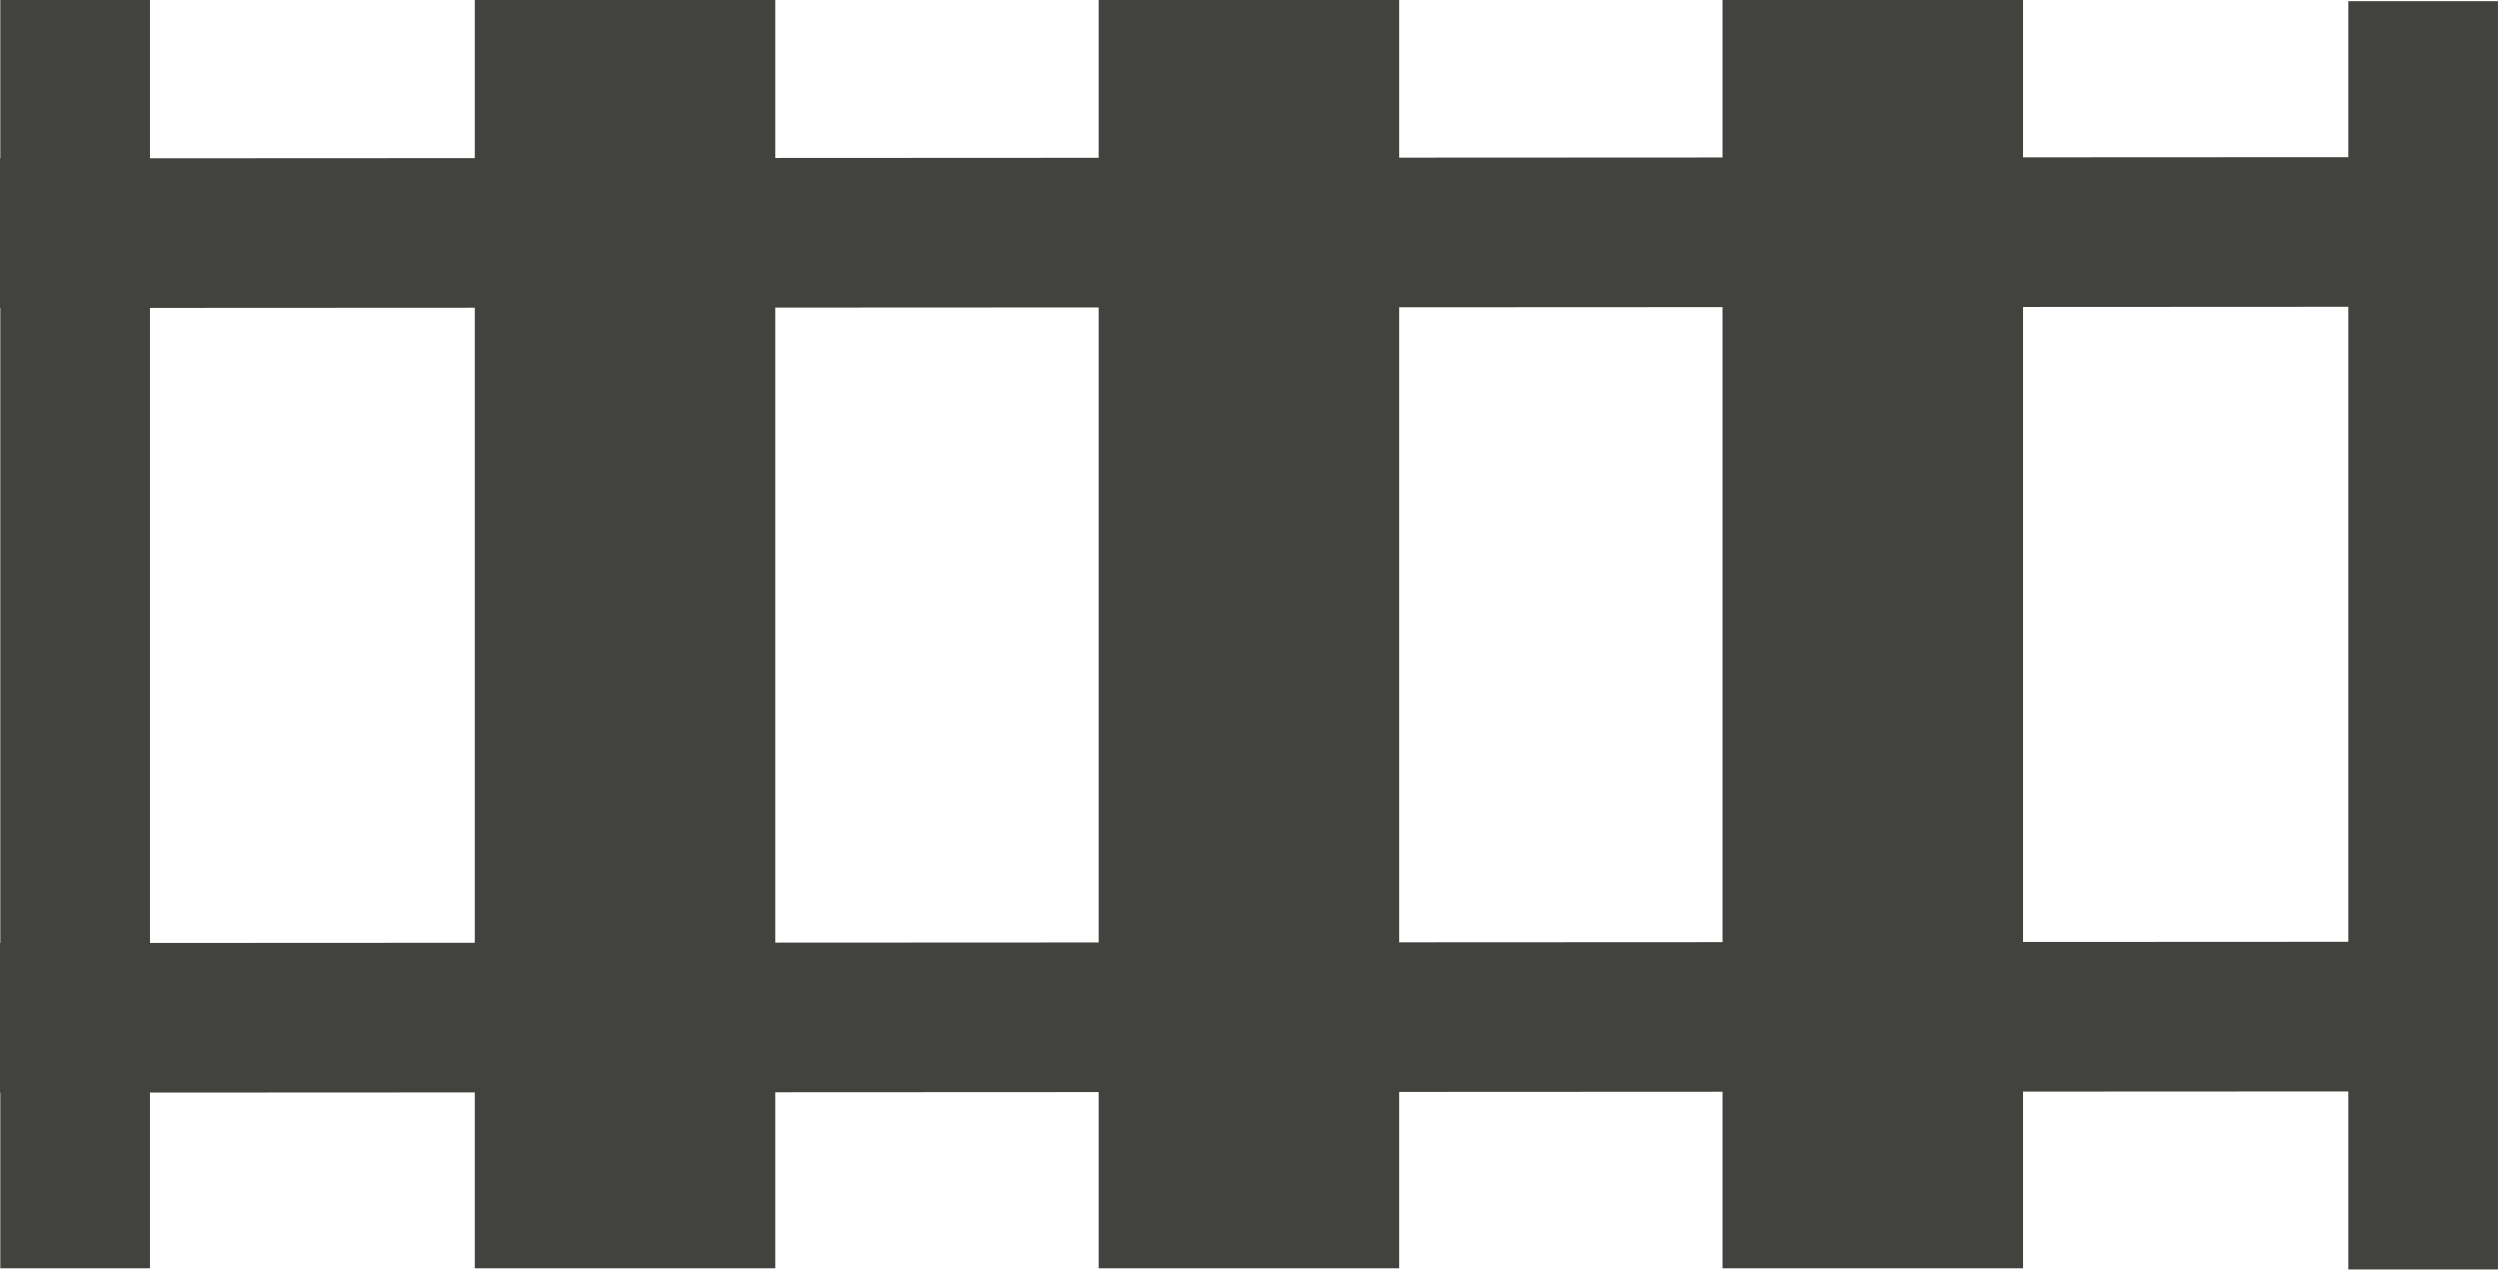 <svg width="100%" height="100%" viewBox="0 0 150 77">
    <g transform="matrix(0.976,0,0,1,-378.913,-499.557)">
        <rect x="417.418" y="499.557" width="18.474" height="76.097" style="fill:rgb(66,67,62);"/>
    </g>
    <g transform="matrix(0.976,0,0,1,-304.048,-499.557)">
        <rect x="417.418" y="499.557" width="18.474" height="76.097" style="fill:rgb(66,67,62);"/>
    </g>
    <g transform="matrix(0.976,0,0,1,-341.48,-499.557)">
        <rect x="417.418" y="499.557" width="18.474" height="76.097" style="fill:rgb(66,67,62);"/>
    </g>
    <g transform="matrix(0.486,0,0,1,-202.846,-499.557)">
        <rect x="417.418" y="499.557" width="18.474" height="76.097" style="fill:rgb(66,67,62);"/>
    </g>
    <g transform="matrix(0.486,0,0,1,-61.966,-499.487)">
        <rect x="417.418" y="499.557" width="18.474" height="76.097" style="fill:rgb(66,67,62);"/>
    </g>
    <g transform="matrix(0,0.486,-1.969,0.001,1133.45,-193.939)">
        <rect x="417.418" y="499.557" width="18.474" height="76.097" style="fill:rgb(66,67,62);"/>
    </g>
    <g transform="matrix(0,0.486,-1.969,0.001,1133.45,-146.861)">
        <rect x="417.418" y="499.557" width="18.474" height="76.097" style="fill:rgb(66,67,62);"/>
    </g>
</svg>
